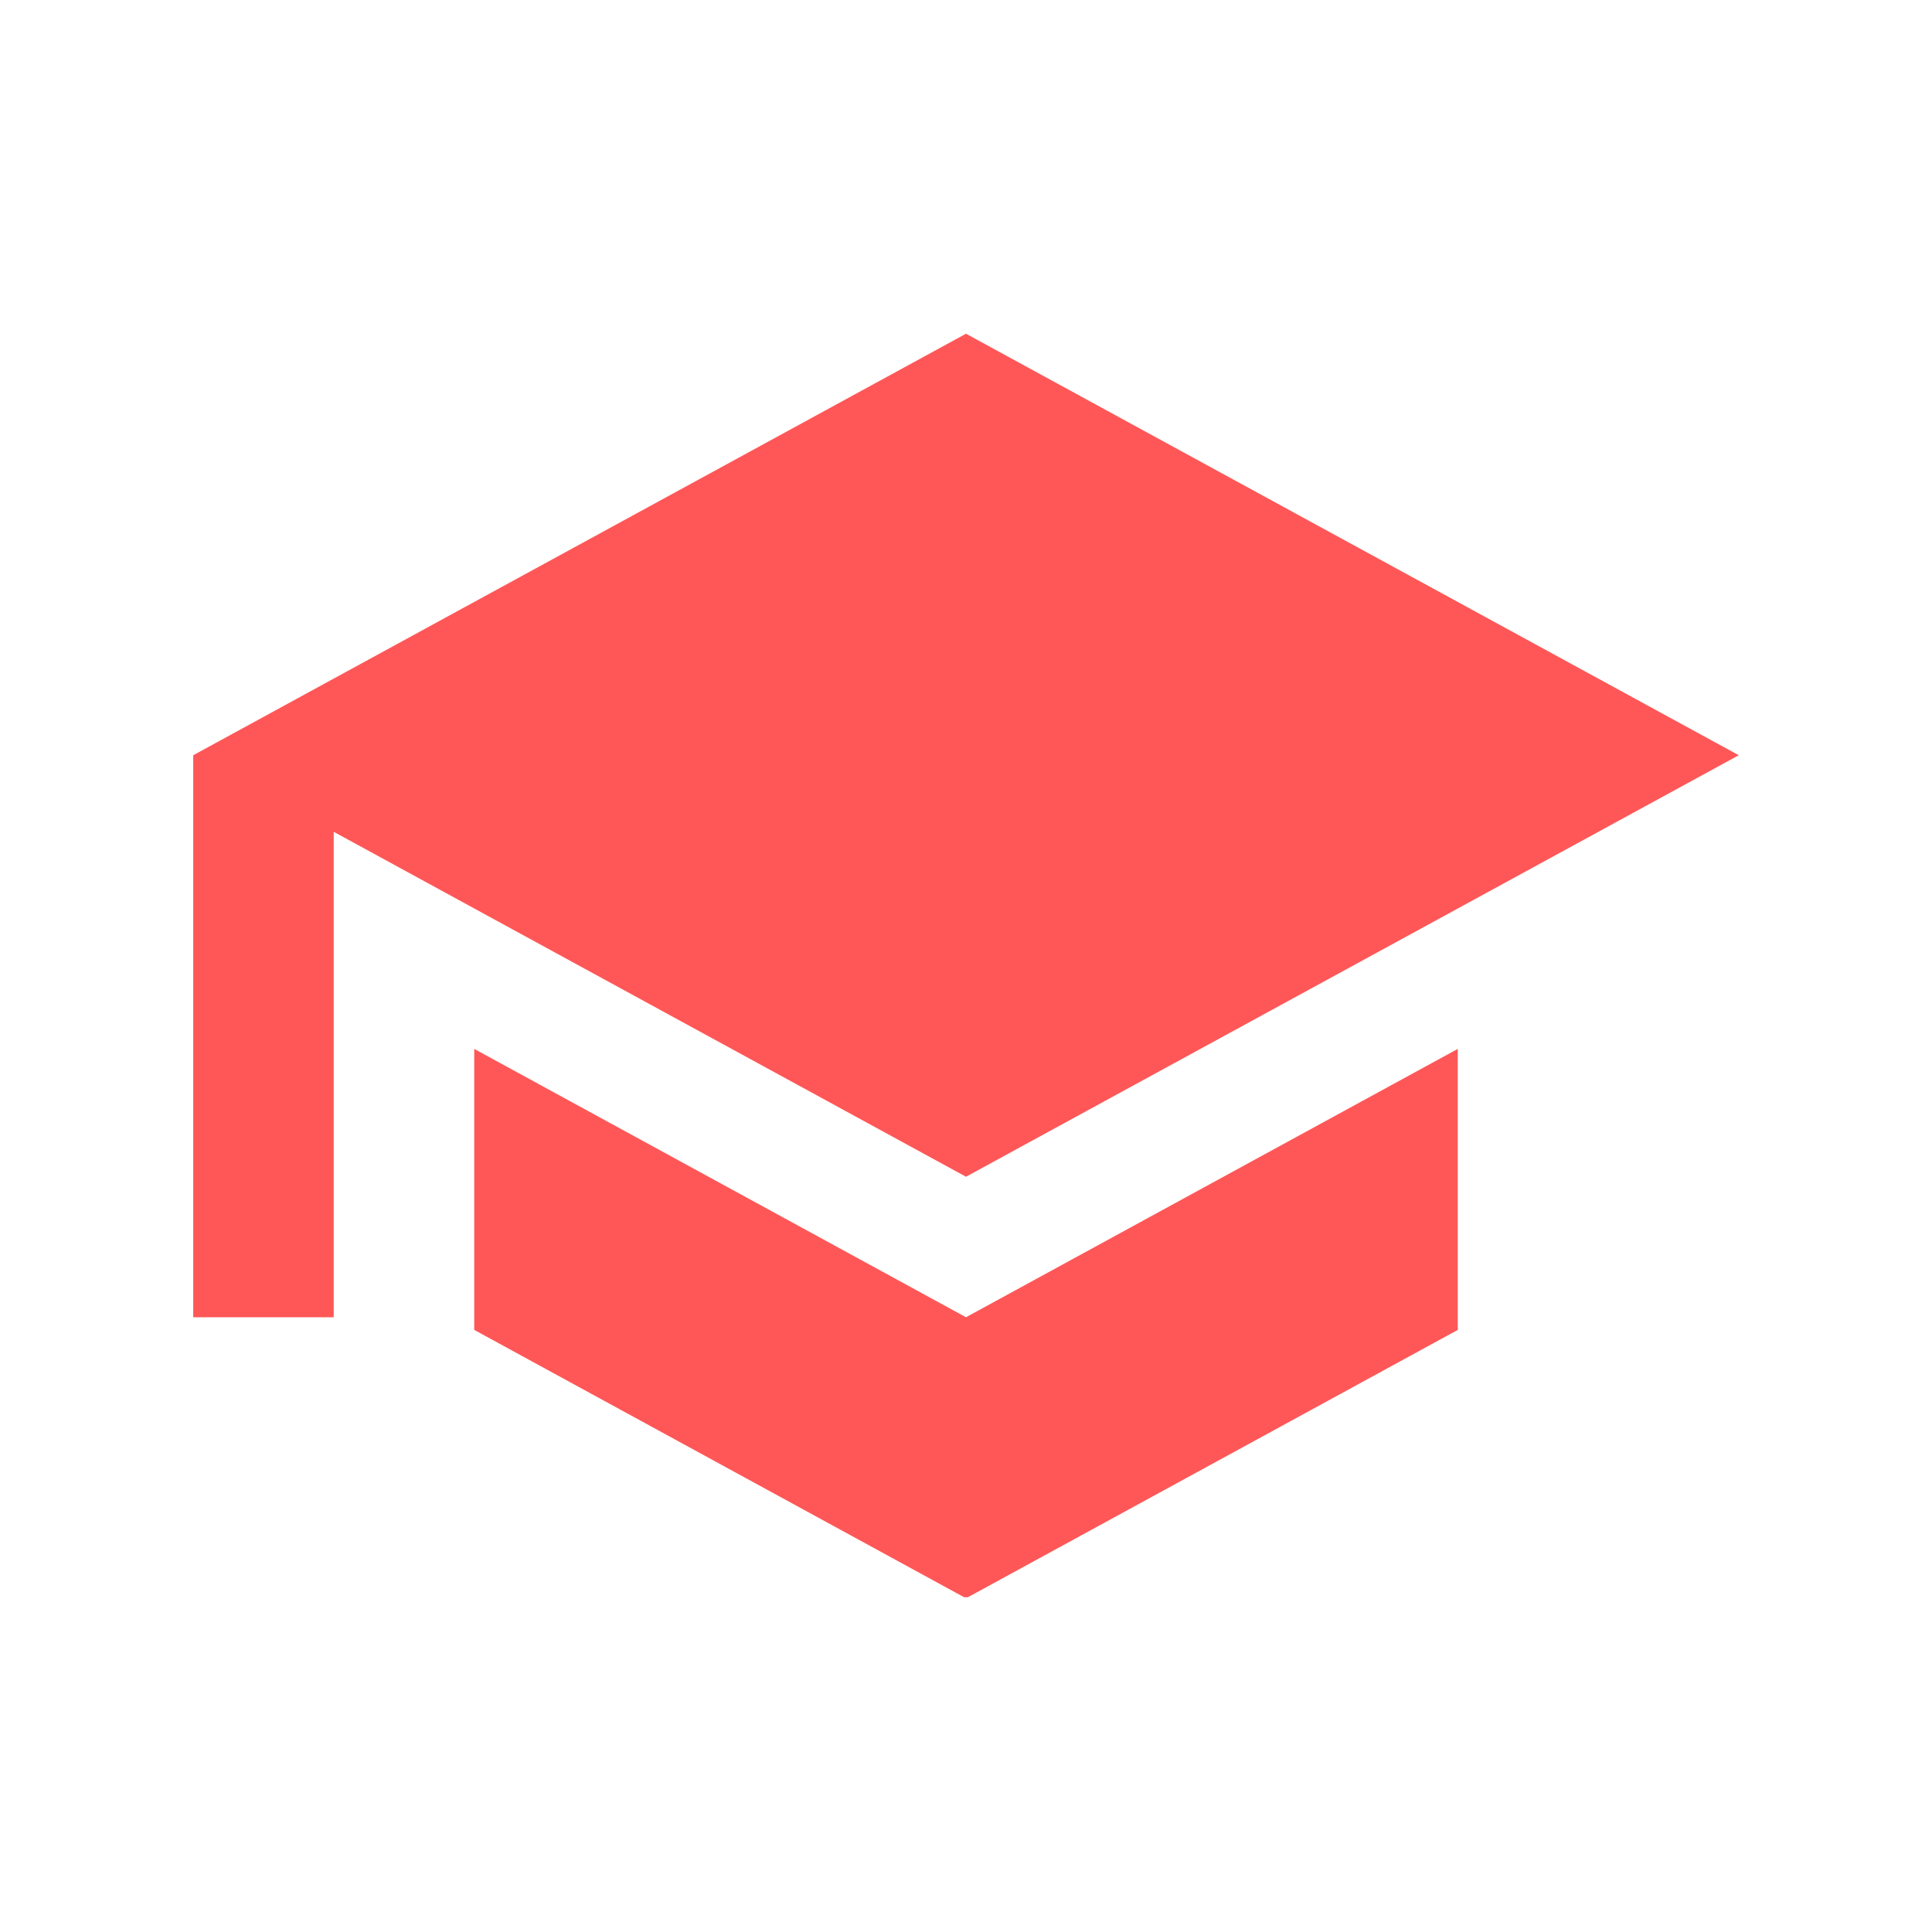 <svg xmlns="http://www.w3.org/2000/svg" xmlns:xlink="http://www.w3.org/1999/xlink" width="500" zoomAndPan="magnify" viewBox="0 0 375 375" height="500" preserveAspectRatio="xMidYMid meet" version="1.0"><defs><clipPath id="181ac5a852"><path d="M 37.5 64.773 L 337.5 64.773 L 337.5 310.023 L 37.5 310.023 Z M 37.5 64.773 " clip-rule="nonzero"/></clipPath><clipPath id="0f5ebcda72"><path d="M 0.5 0.773 L 300.5 0.773 L 300.5 246.023 L 0.5 246.023 Z M 0.5 0.773 " clip-rule="nonzero"/></clipPath><clipPath id="19fdda3959"><rect x="0" width="301" y="0" height="247"/></clipPath></defs><g clip-path="url(#181ac5a852)"><g transform="matrix(1, 0, 0, 1, 37, 64)"><g clip-path="url(#19fdda3959)"><g clip-path="url(#0f5ebcda72)"><path fill="#ff5757" d="M 245.953 139.59 L 245.953 194.133 L 150.5 246.223 L 55.047 194.133 L 55.047 139.59 L 150.5 191.676 Z M 150.5 0.773 L 300.496 82.59 L 150.5 164.406 L 27.773 97.453 L 27.773 191.676 L 0.504 191.676 L 0.504 82.59 Z M 150.5 0.773 " fill-opacity="1" fill-rule="nonzero"/></g></g></g></g></svg>